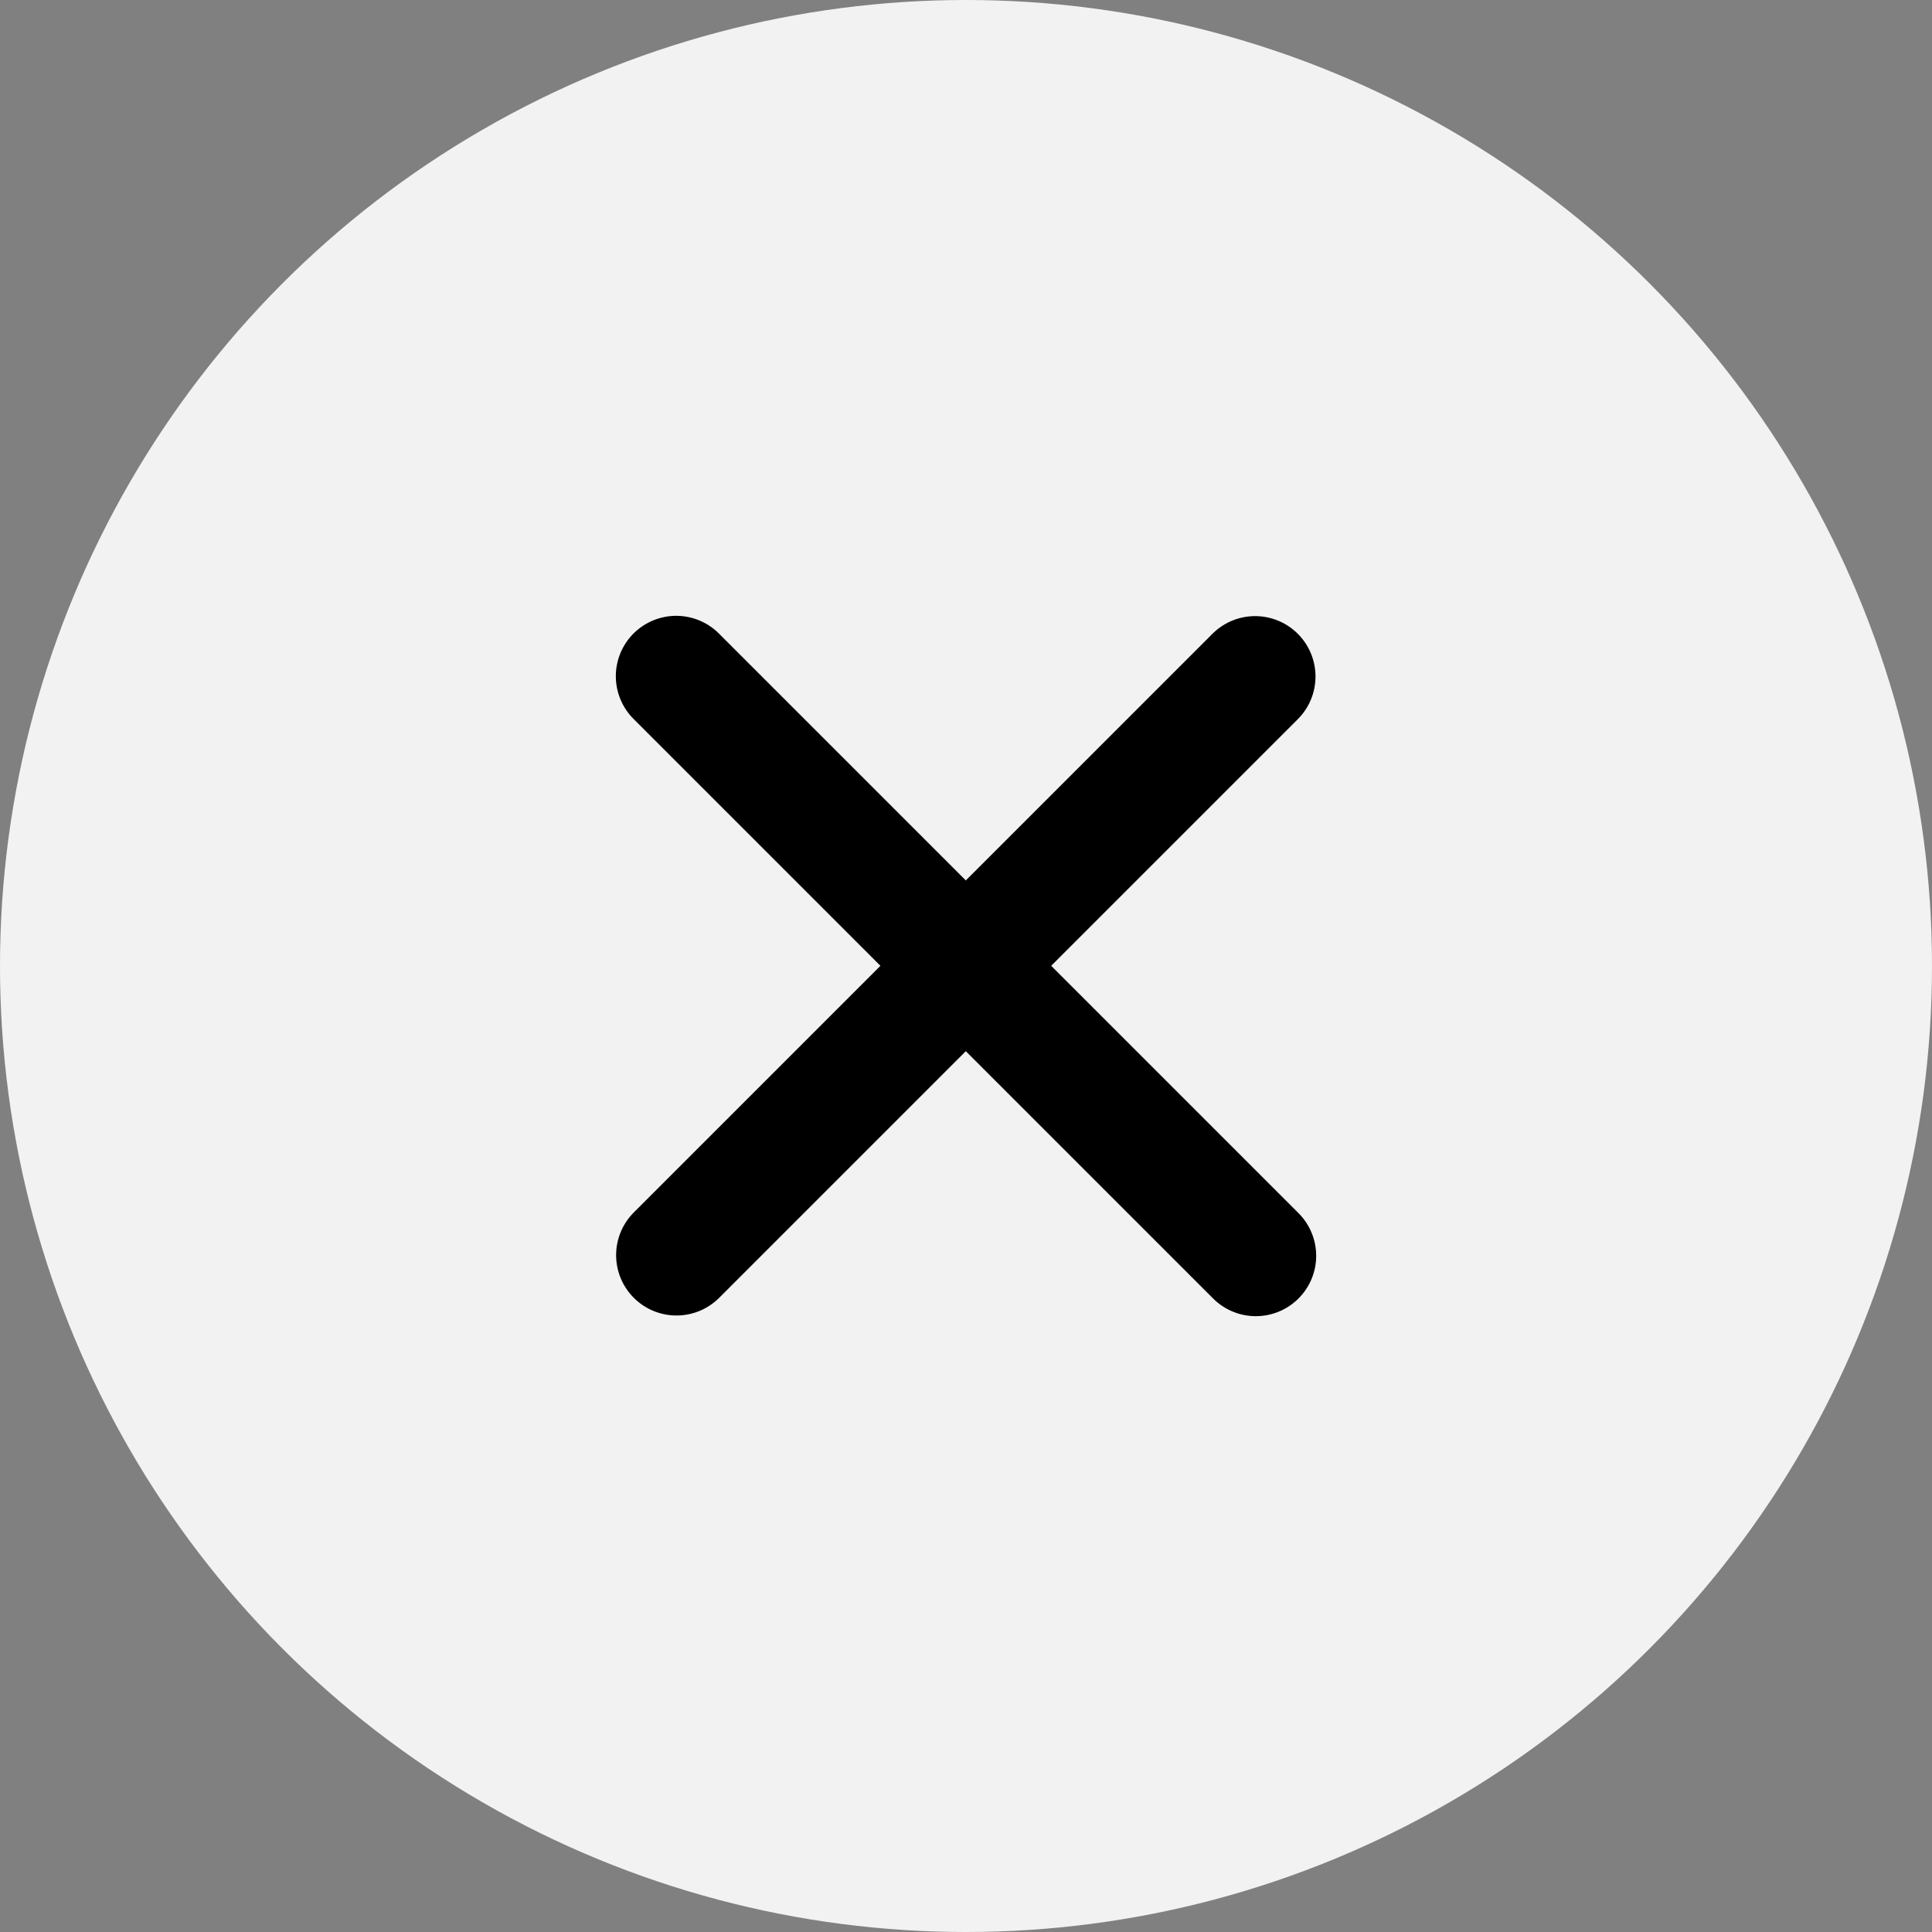 <svg width="40" height="40" fill="none" xmlns="http://www.w3.org/2000/svg">
    <rect width="100%" height="100%" fill="#808080" stroke="none"/>
    <circle cx="20" cy="20" r="20" fill="#F2F2F2"/>
    <path d="m25.986 14.006-11.98 11.98M26 26 14 14" stroke="#000" stroke-width="2.5" stroke-miterlimit="10" stroke-linecap="round" stroke-linejoin="round"/>
</svg>
